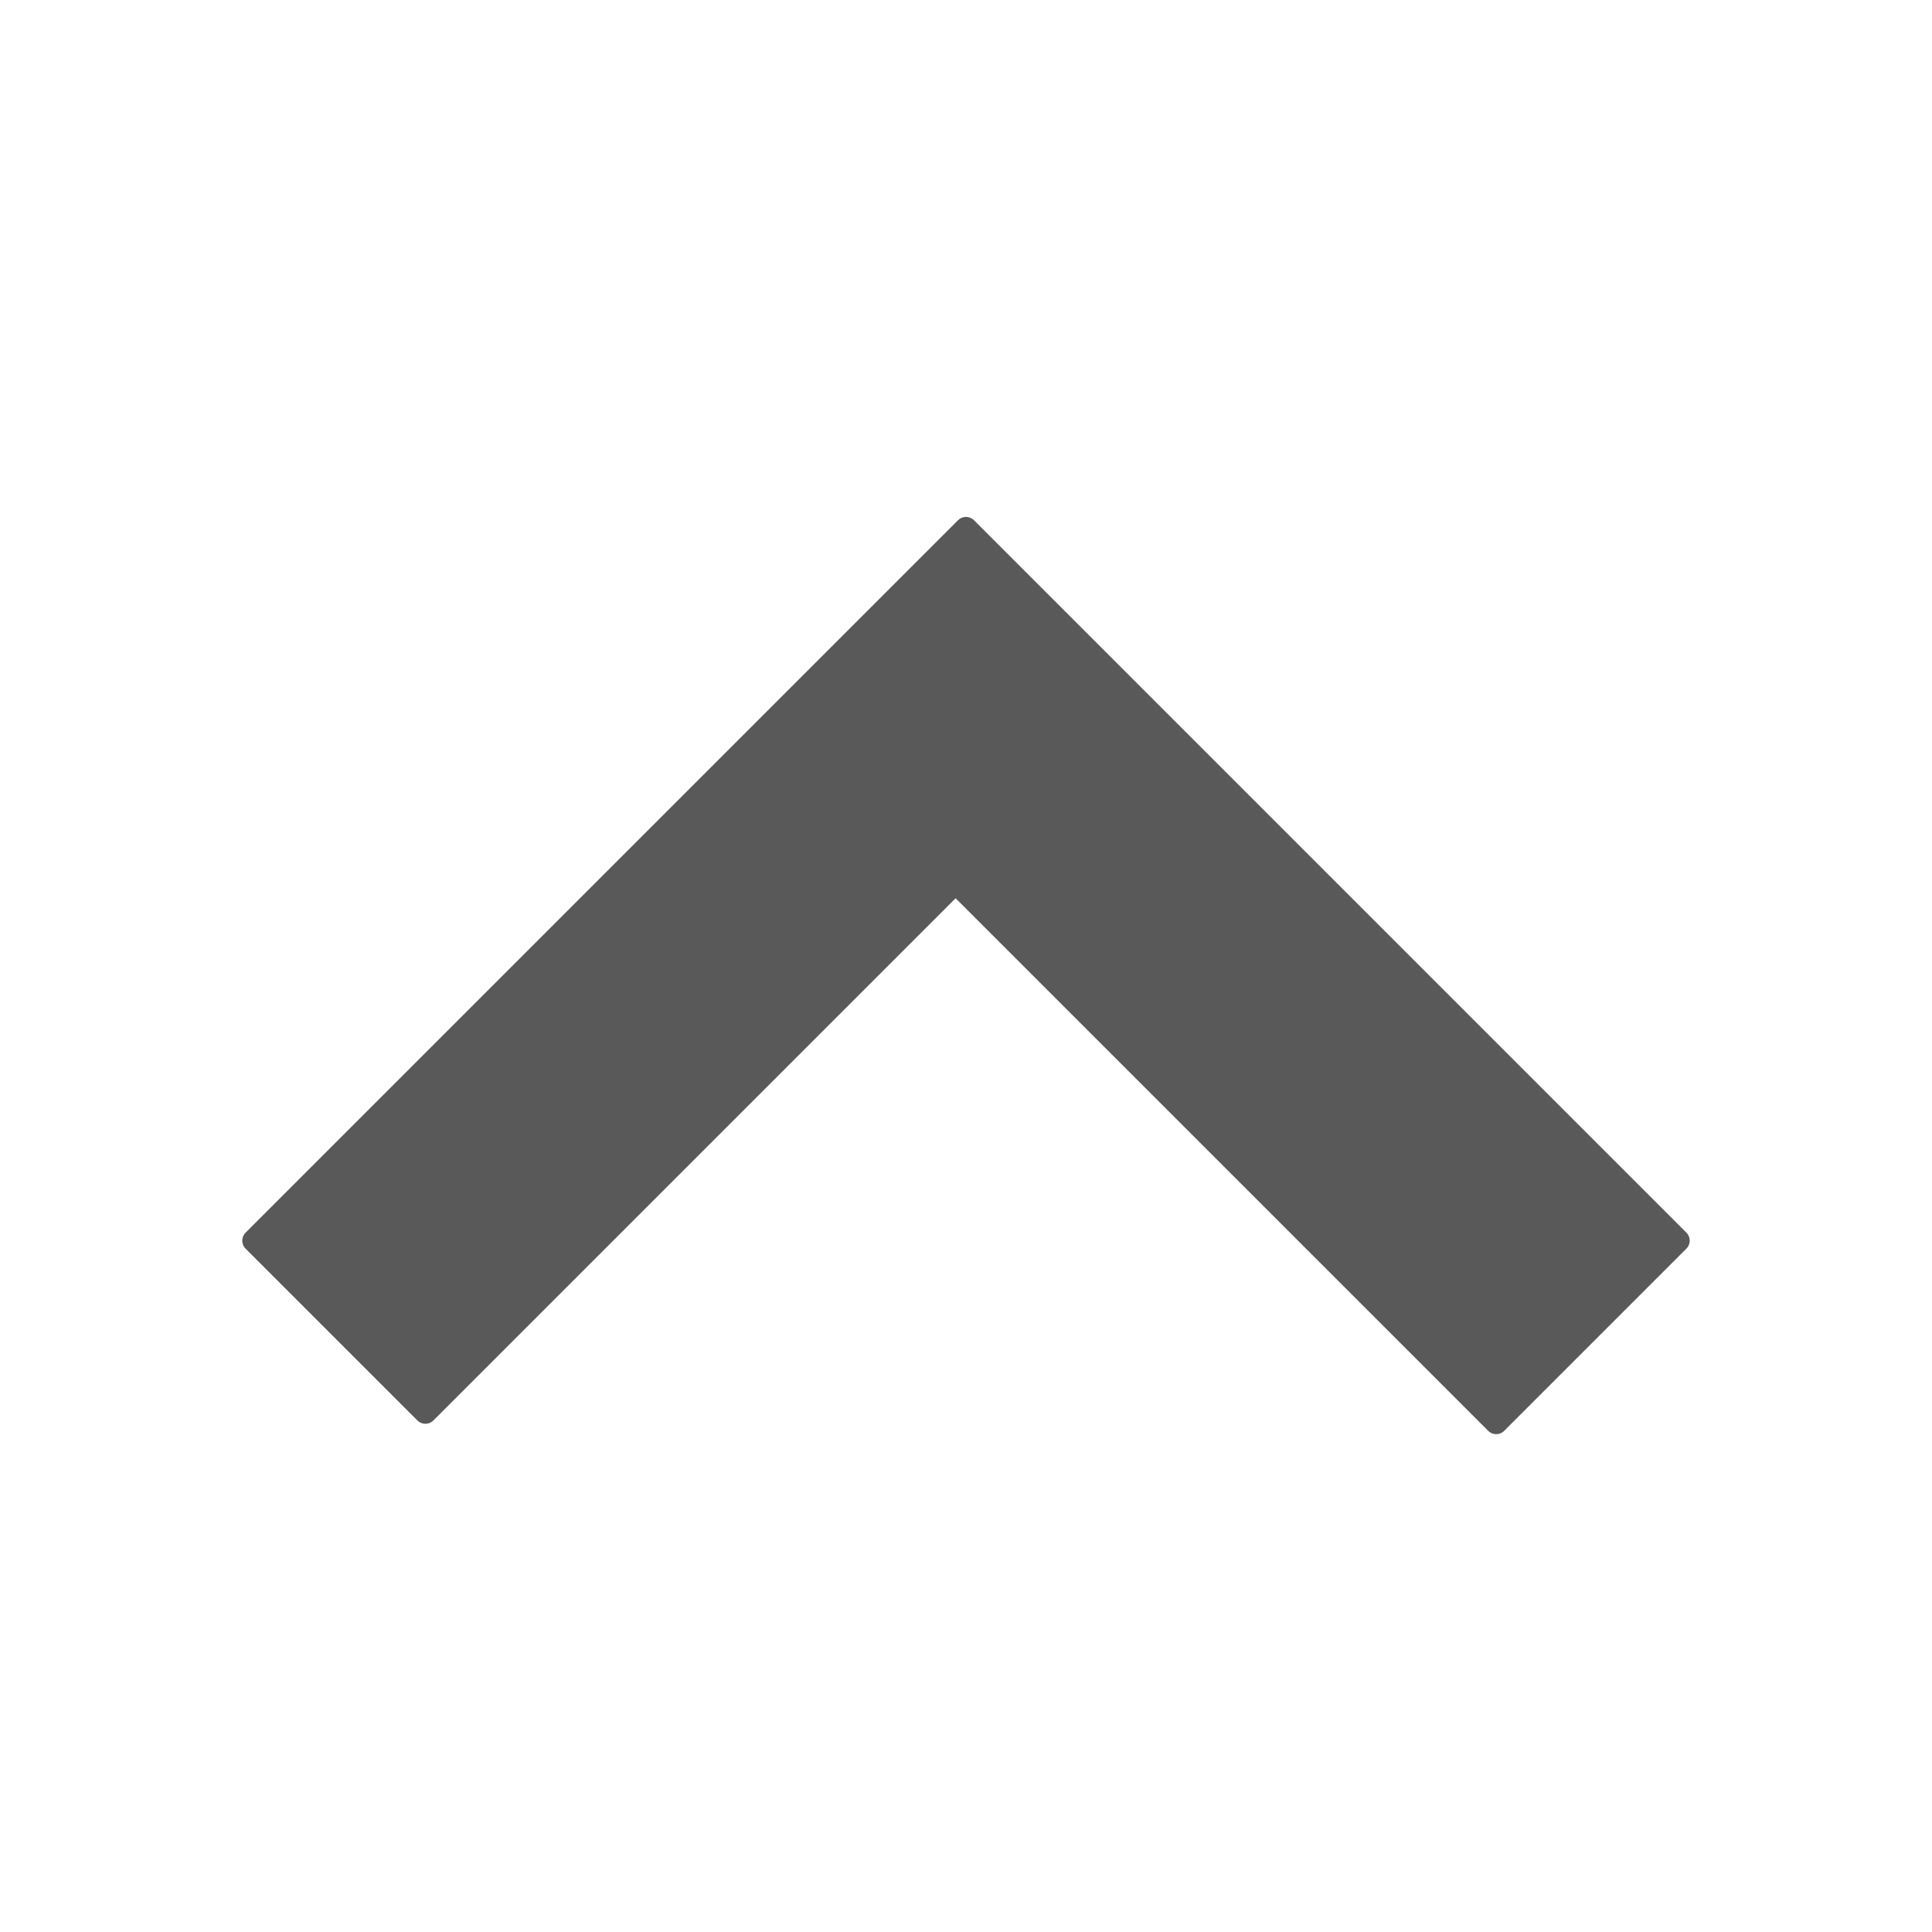 <svg fill="none" stroke-linecap="square" stroke-miterlimit="10" viewBox="0 0 85.333 85.333" xmlns="http://www.w3.org/2000/svg" xmlns:xlink="http://www.w3.org/1999/xlink"><clipPath id="a"><path d="m0 0h85.333v85.333h-85.333z"/></clipPath><g clip-path="url(#a)" fill-rule="evenodd"><path d="m74.131 54.797-8.047 8.047-23.877-23.877-23.418 23.418-7.588-7.588 31.465-31.465z" fill="#595959"/><path d="m74.131 54.797-8.047 8.047-23.877-23.877-23.418 23.418-7.588-7.588 31.465-31.465z" stroke="#595959" stroke-linecap="butt" stroke-linejoin="round"/></g></svg>